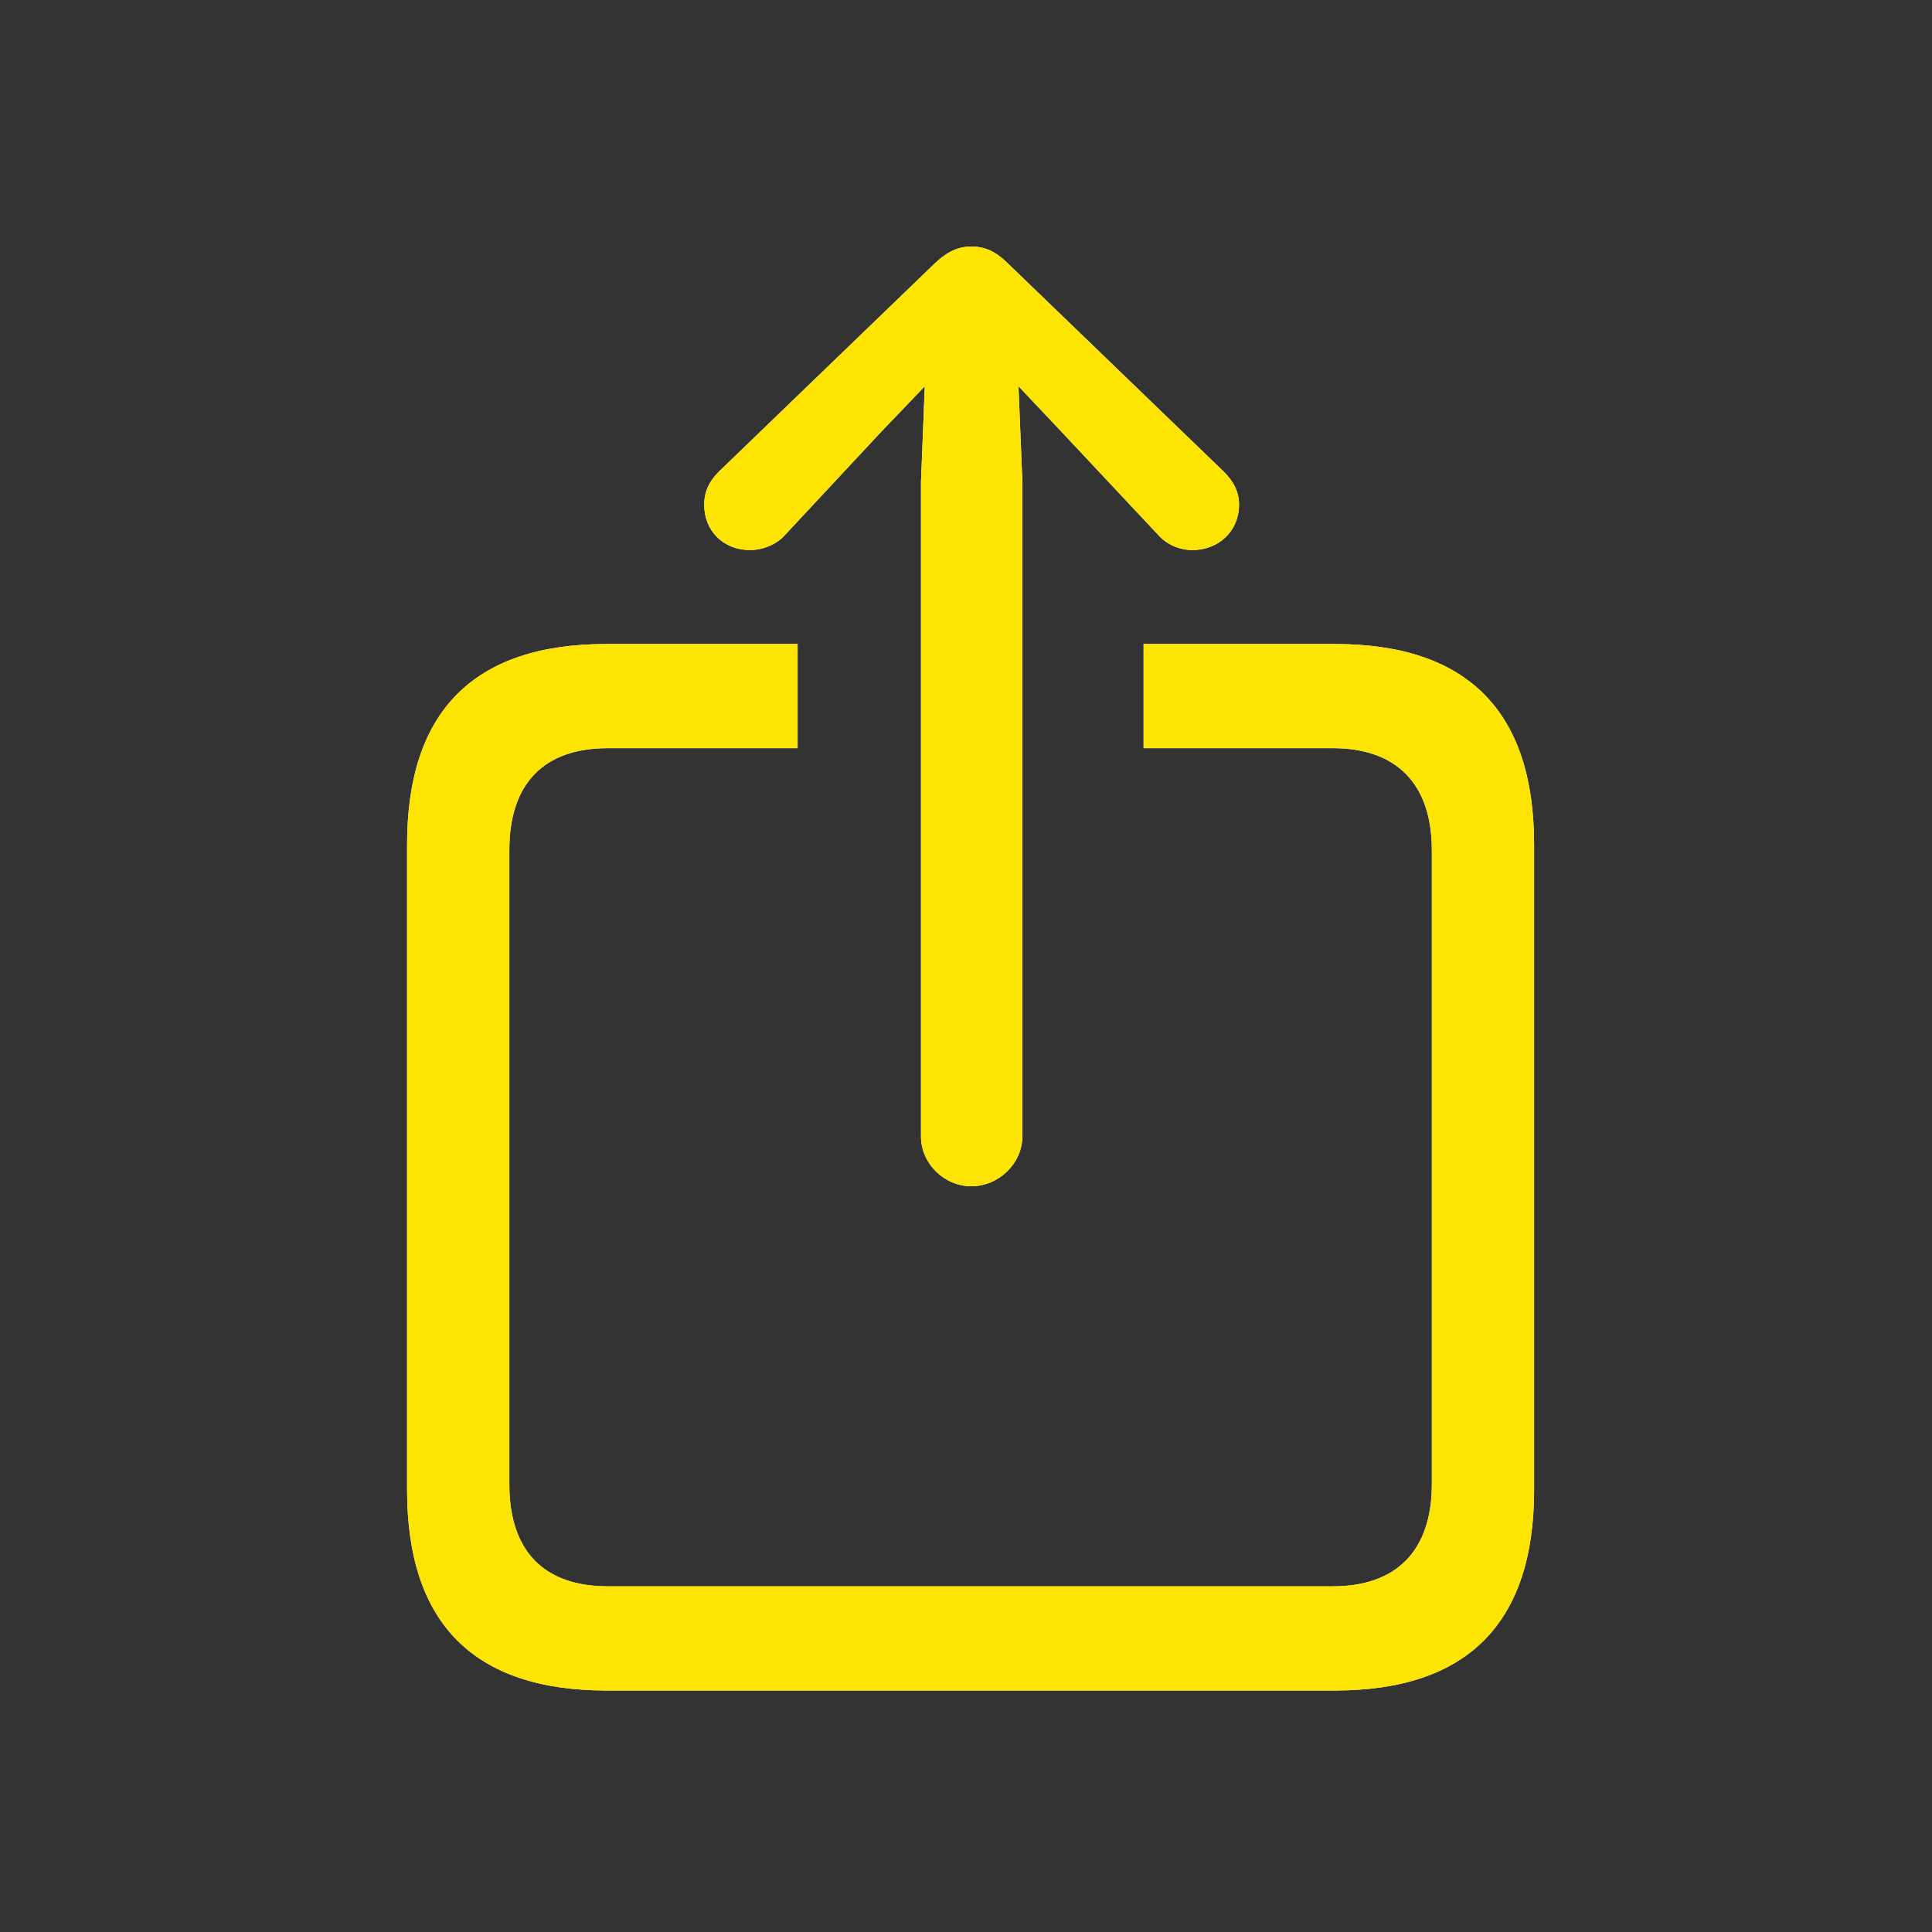 <svg width="24" height="24" viewBox="0 0 24 24" fill="none" xmlns="http://www.w3.org/2000/svg">
<rect x="0" y="0" width="24" height="24" fill="#333333" stroke="none"/>
<path d="M19.057 10.491V18.509C19.057 20.164 18.229 21 16.581 21H7.534C5.885 21 5.057 20.164 5.057 18.509V10.491C5.057 8.836 5.885 8 7.534 8H9.908V9.294H7.55C6.761 9.294 6.327 9.727 6.327 10.563V18.437C6.327 19.273 6.761 19.706 7.55 19.706H16.557C17.338 19.706 17.787 19.273 17.787 18.437V10.563C17.787 9.727 17.338 9.294 16.557 9.294H14.206V8H16.581C18.229 8 19.057 8.836 19.057 10.491Z" fill="white"/>
<path d="M19.057 10.491V18.509C19.057 20.164 18.229 21 16.581 21H7.534C5.885 21 5.057 20.164 5.057 18.509V10.491C5.057 8.836 5.885 8 7.534 8H9.908V9.294H7.55C6.761 9.294 6.327 9.727 6.327 10.563V18.437C6.327 19.273 6.761 19.706 7.55 19.706H16.557C17.338 19.706 17.787 19.273 17.787 18.437V10.563C17.787 9.727 17.338 9.294 16.557 9.294H14.206V8H16.581C18.229 8 19.057 8.836 19.057 10.491Z" fill="#FDE401"/>
<path d="M12.066 14.736C12.407 14.736 12.7 14.451 12.7 14.118V5.985L12.652 4.798L13.183 5.36L14.386 6.643C14.497 6.769 14.656 6.833 14.814 6.833C15.139 6.833 15.392 6.595 15.392 6.271C15.392 6.104 15.321 5.978 15.202 5.859L12.525 3.277C12.367 3.119 12.232 3.063 12.066 3.063C11.908 3.063 11.773 3.119 11.607 3.277L8.93 5.859C8.811 5.978 8.748 6.104 8.748 6.271C8.748 6.595 8.986 6.833 9.318 6.833C9.469 6.833 9.643 6.769 9.754 6.643L10.95 5.36L11.488 4.798L11.441 5.985V14.118C11.441 14.451 11.726 14.736 12.066 14.736Z" fill="white"/>
<path d="M12.066 14.736C12.407 14.736 12.7 14.451 12.7 14.118V5.985L12.652 4.798L13.183 5.36L14.386 6.643C14.497 6.769 14.656 6.833 14.814 6.833C15.139 6.833 15.392 6.595 15.392 6.271C15.392 6.104 15.321 5.978 15.202 5.859L12.525 3.277C12.367 3.119 12.232 3.063 12.066 3.063C11.908 3.063 11.773 3.119 11.607 3.277L8.93 5.859C8.811 5.978 8.748 6.104 8.748 6.271C8.748 6.595 8.986 6.833 9.318 6.833C9.469 6.833 9.643 6.769 9.754 6.643L10.95 5.36L11.488 4.798L11.441 5.985V14.118C11.441 14.451 11.726 14.736 12.066 14.736Z" fill="#FDE401"/>
</svg>
